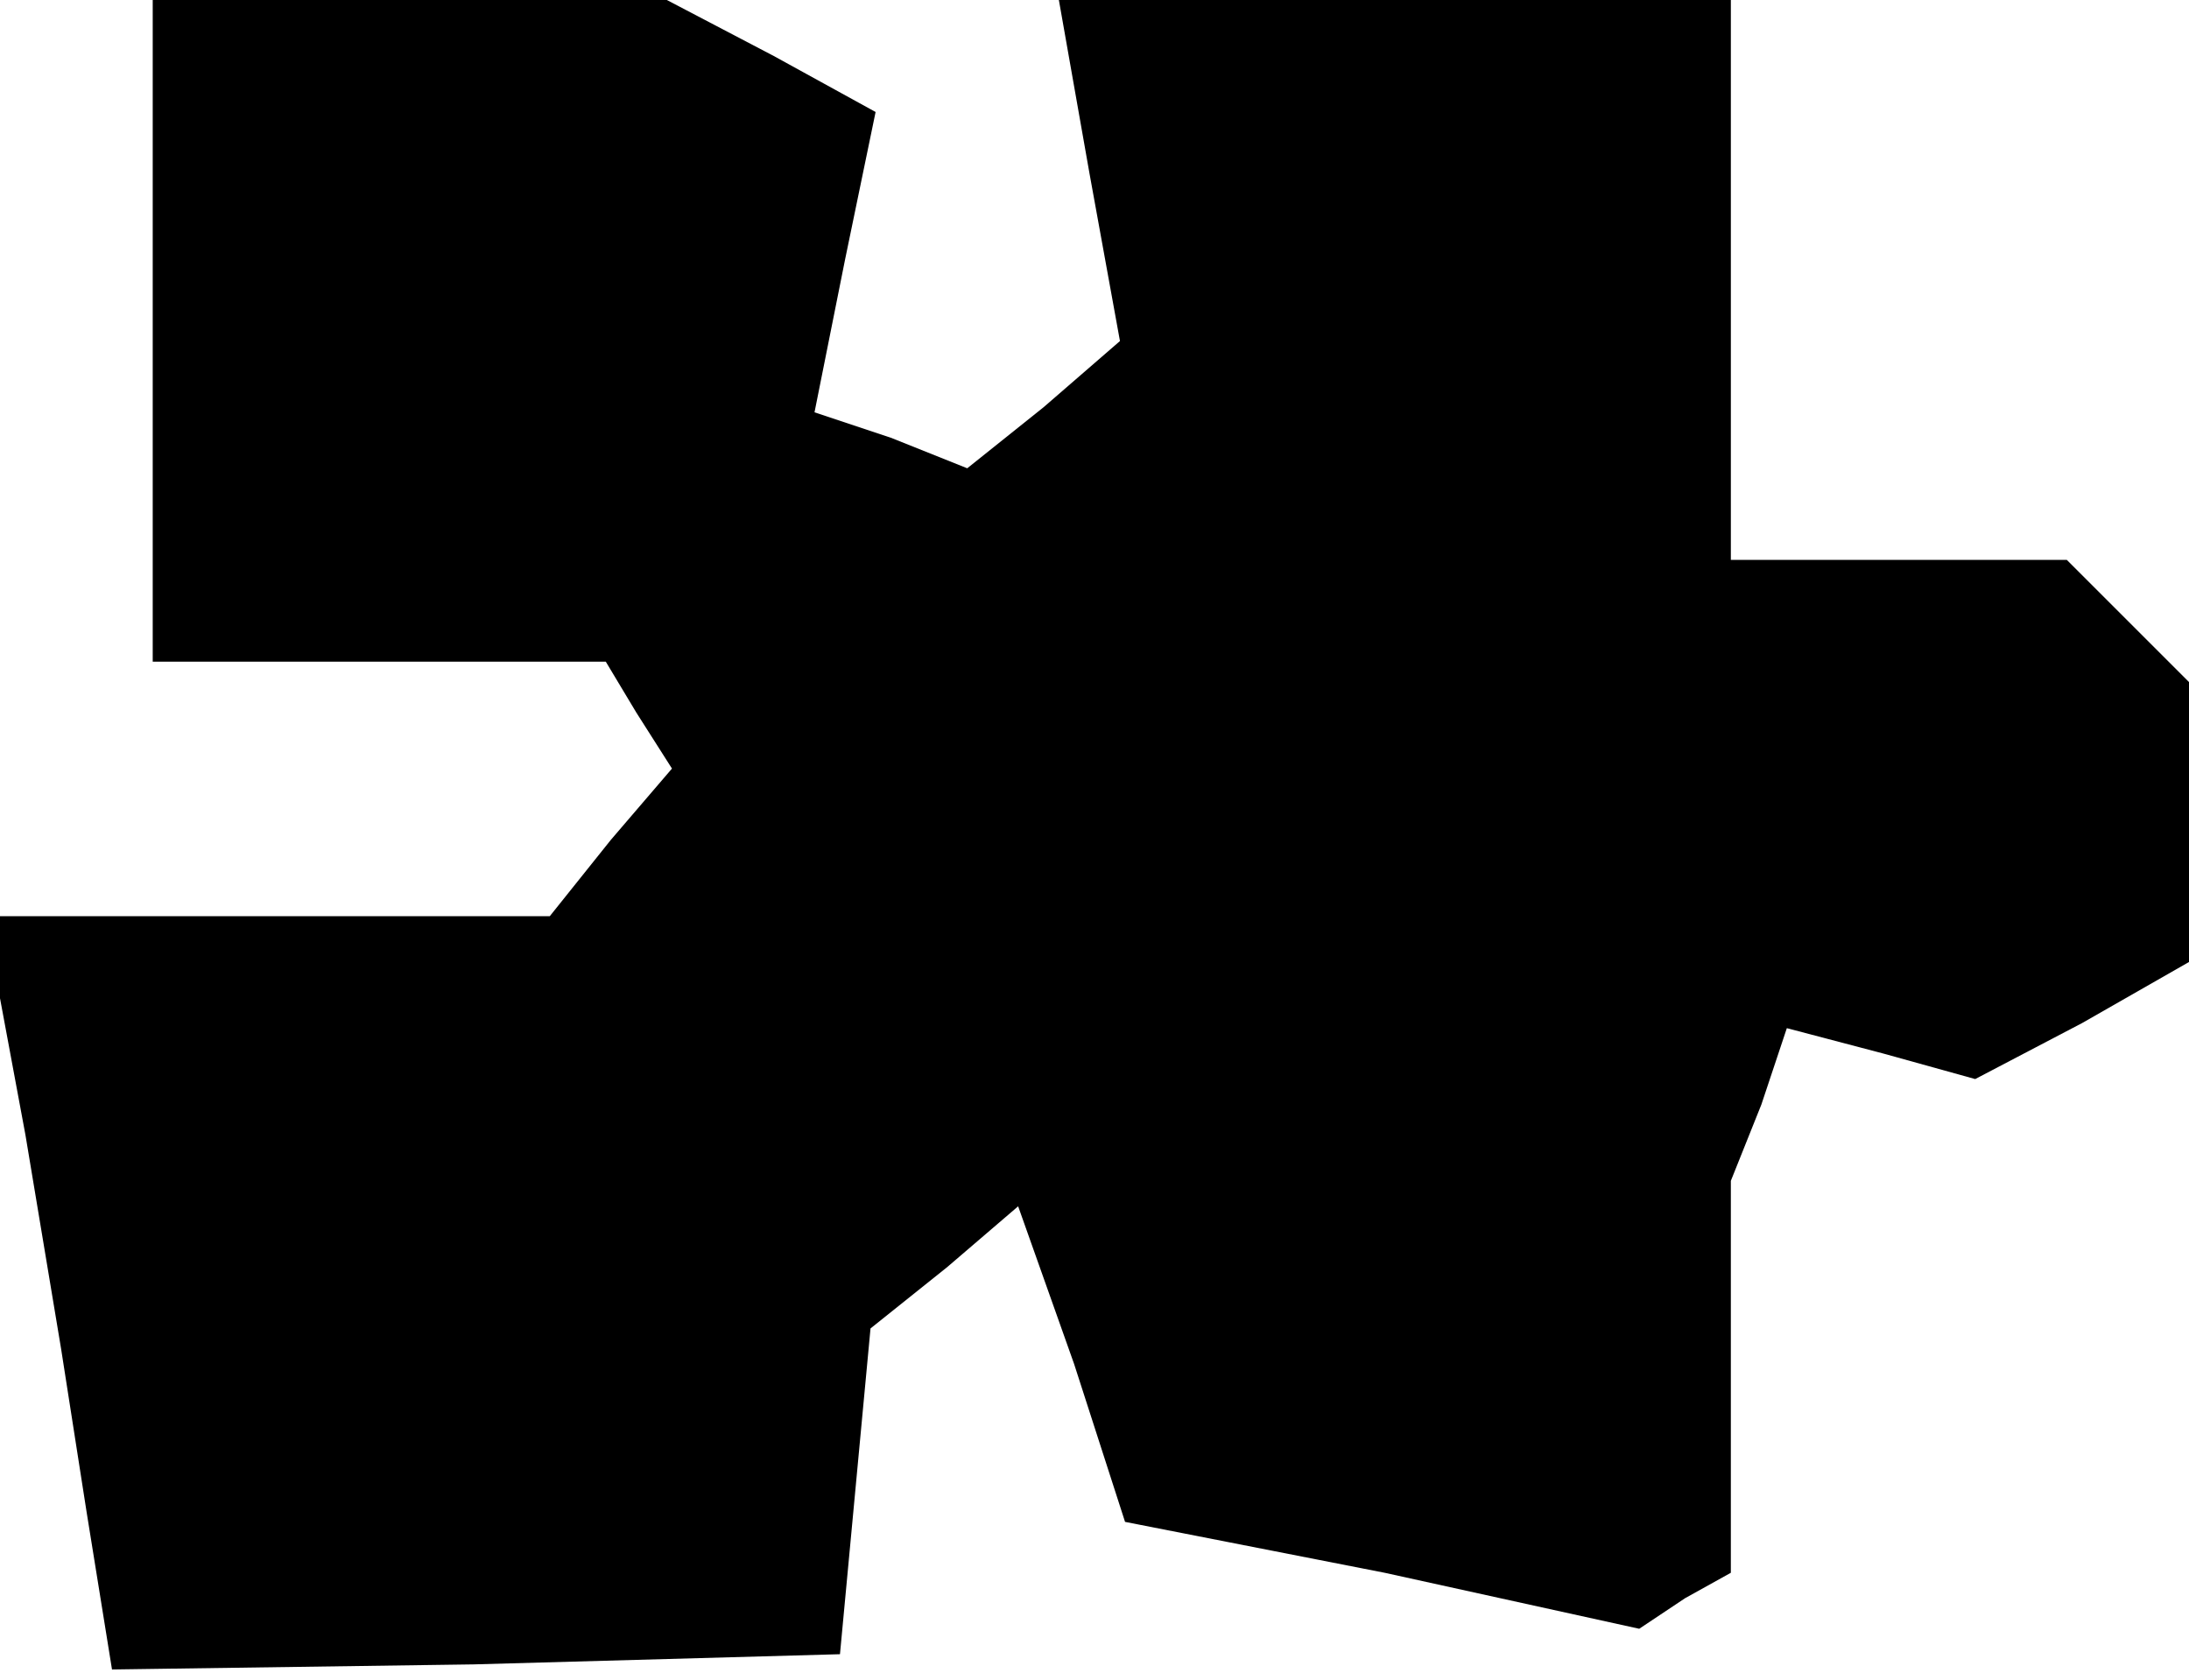 <?xml version="1.0" standalone="no"?>
<!DOCTYPE svg PUBLIC "-//W3C//DTD SVG 20010904//EN"
 "http://www.w3.org/TR/2001/REC-SVG-20010904/DTD/svg10.dtd">
<svg version="1.0" xmlns="http://www.w3.org/2000/svg"
 width="43pt" height="33pt" viewBox="0 0 43 33"
 preserveAspectRatio="xMidYMid meet">
<g transform="translate(0,33) scale(0.1,-0.1)"
fill="#000000" stroke="none">
<path d="M30 265 l0 -65 44 0 45 0 6 -10 7 -11 -12 -14 -12 -15 -56 0 -55 0 8
-43 7 -42 5 -32 5 -31 71 1 72 2 3 32 3 32 15 12 14 12 11 -31 10 -31 51 -10
50 -11 9 6 9 5 0 39 0 38 6 15 5 15 19 -5 18 -5 21 11 21 12 0 27 0 28 -12 12
-12 12 -33 0 -33 0 0 55 0 55 -66 0 -66 0 6 -34 6 -33 -15 -13 -15 -12 -15 6
-15 5 6 30 6 29 -20 11 -21 11 -50 0 -51 0 0 -65z"/>
</g>
</svg>
